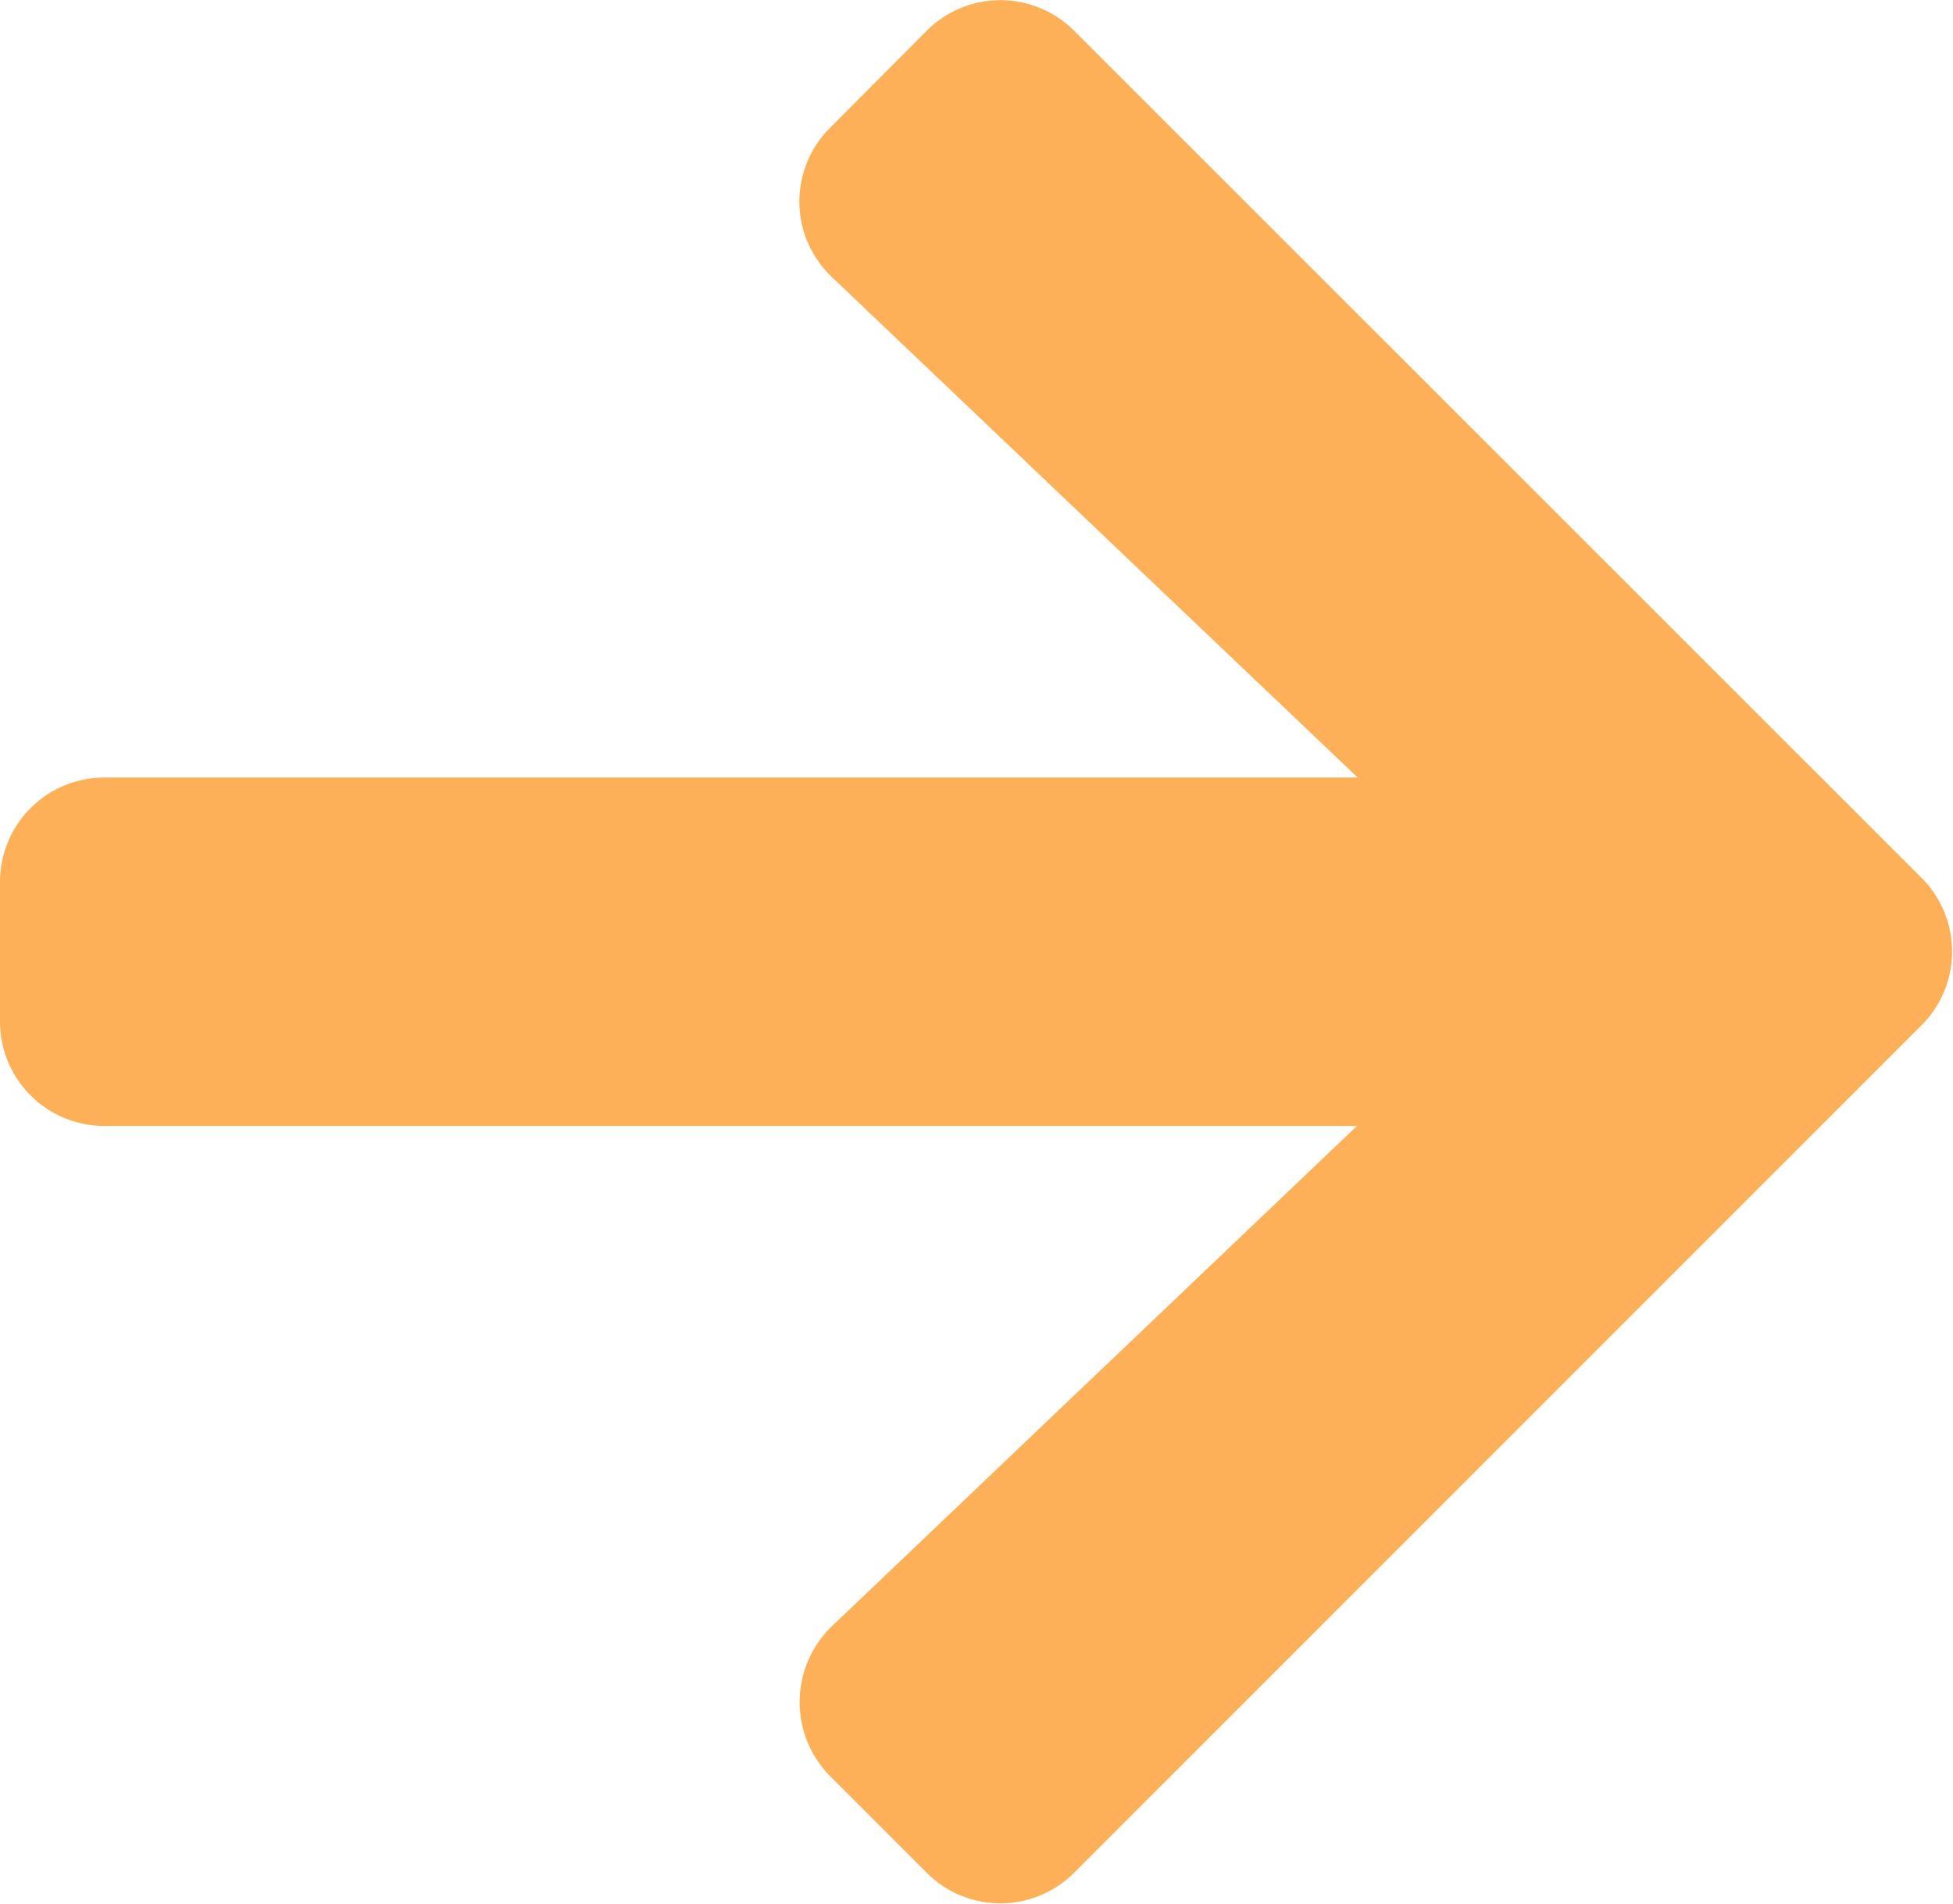 <svg xmlns="http://www.w3.org/2000/svg" width="18.546" height="18.076" viewBox="0 0 18.546 18.076">
  <path id="Icon_awesome-arrow-right" data-name="Icon awesome-arrow-right" d="M7.885,3.858,8.8,2.939a.989.989,0,0,1,1.4,0l8.047,8.043a.989.989,0,0,1,0,1.4l-8.047,8.047a.989.989,0,0,1-1.4,0l-.919-.919a1,1,0,0,1,.017-1.42l4.988-4.752H.993A.991.991,0,0,1,0,12.348V11.023a.991.991,0,0,1,.993-.993h11.9L7.9,5.278A.987.987,0,0,1,7.885,3.858Z" transform="translate(0 -2.647)" fill="#fdb058"/>
</svg>
